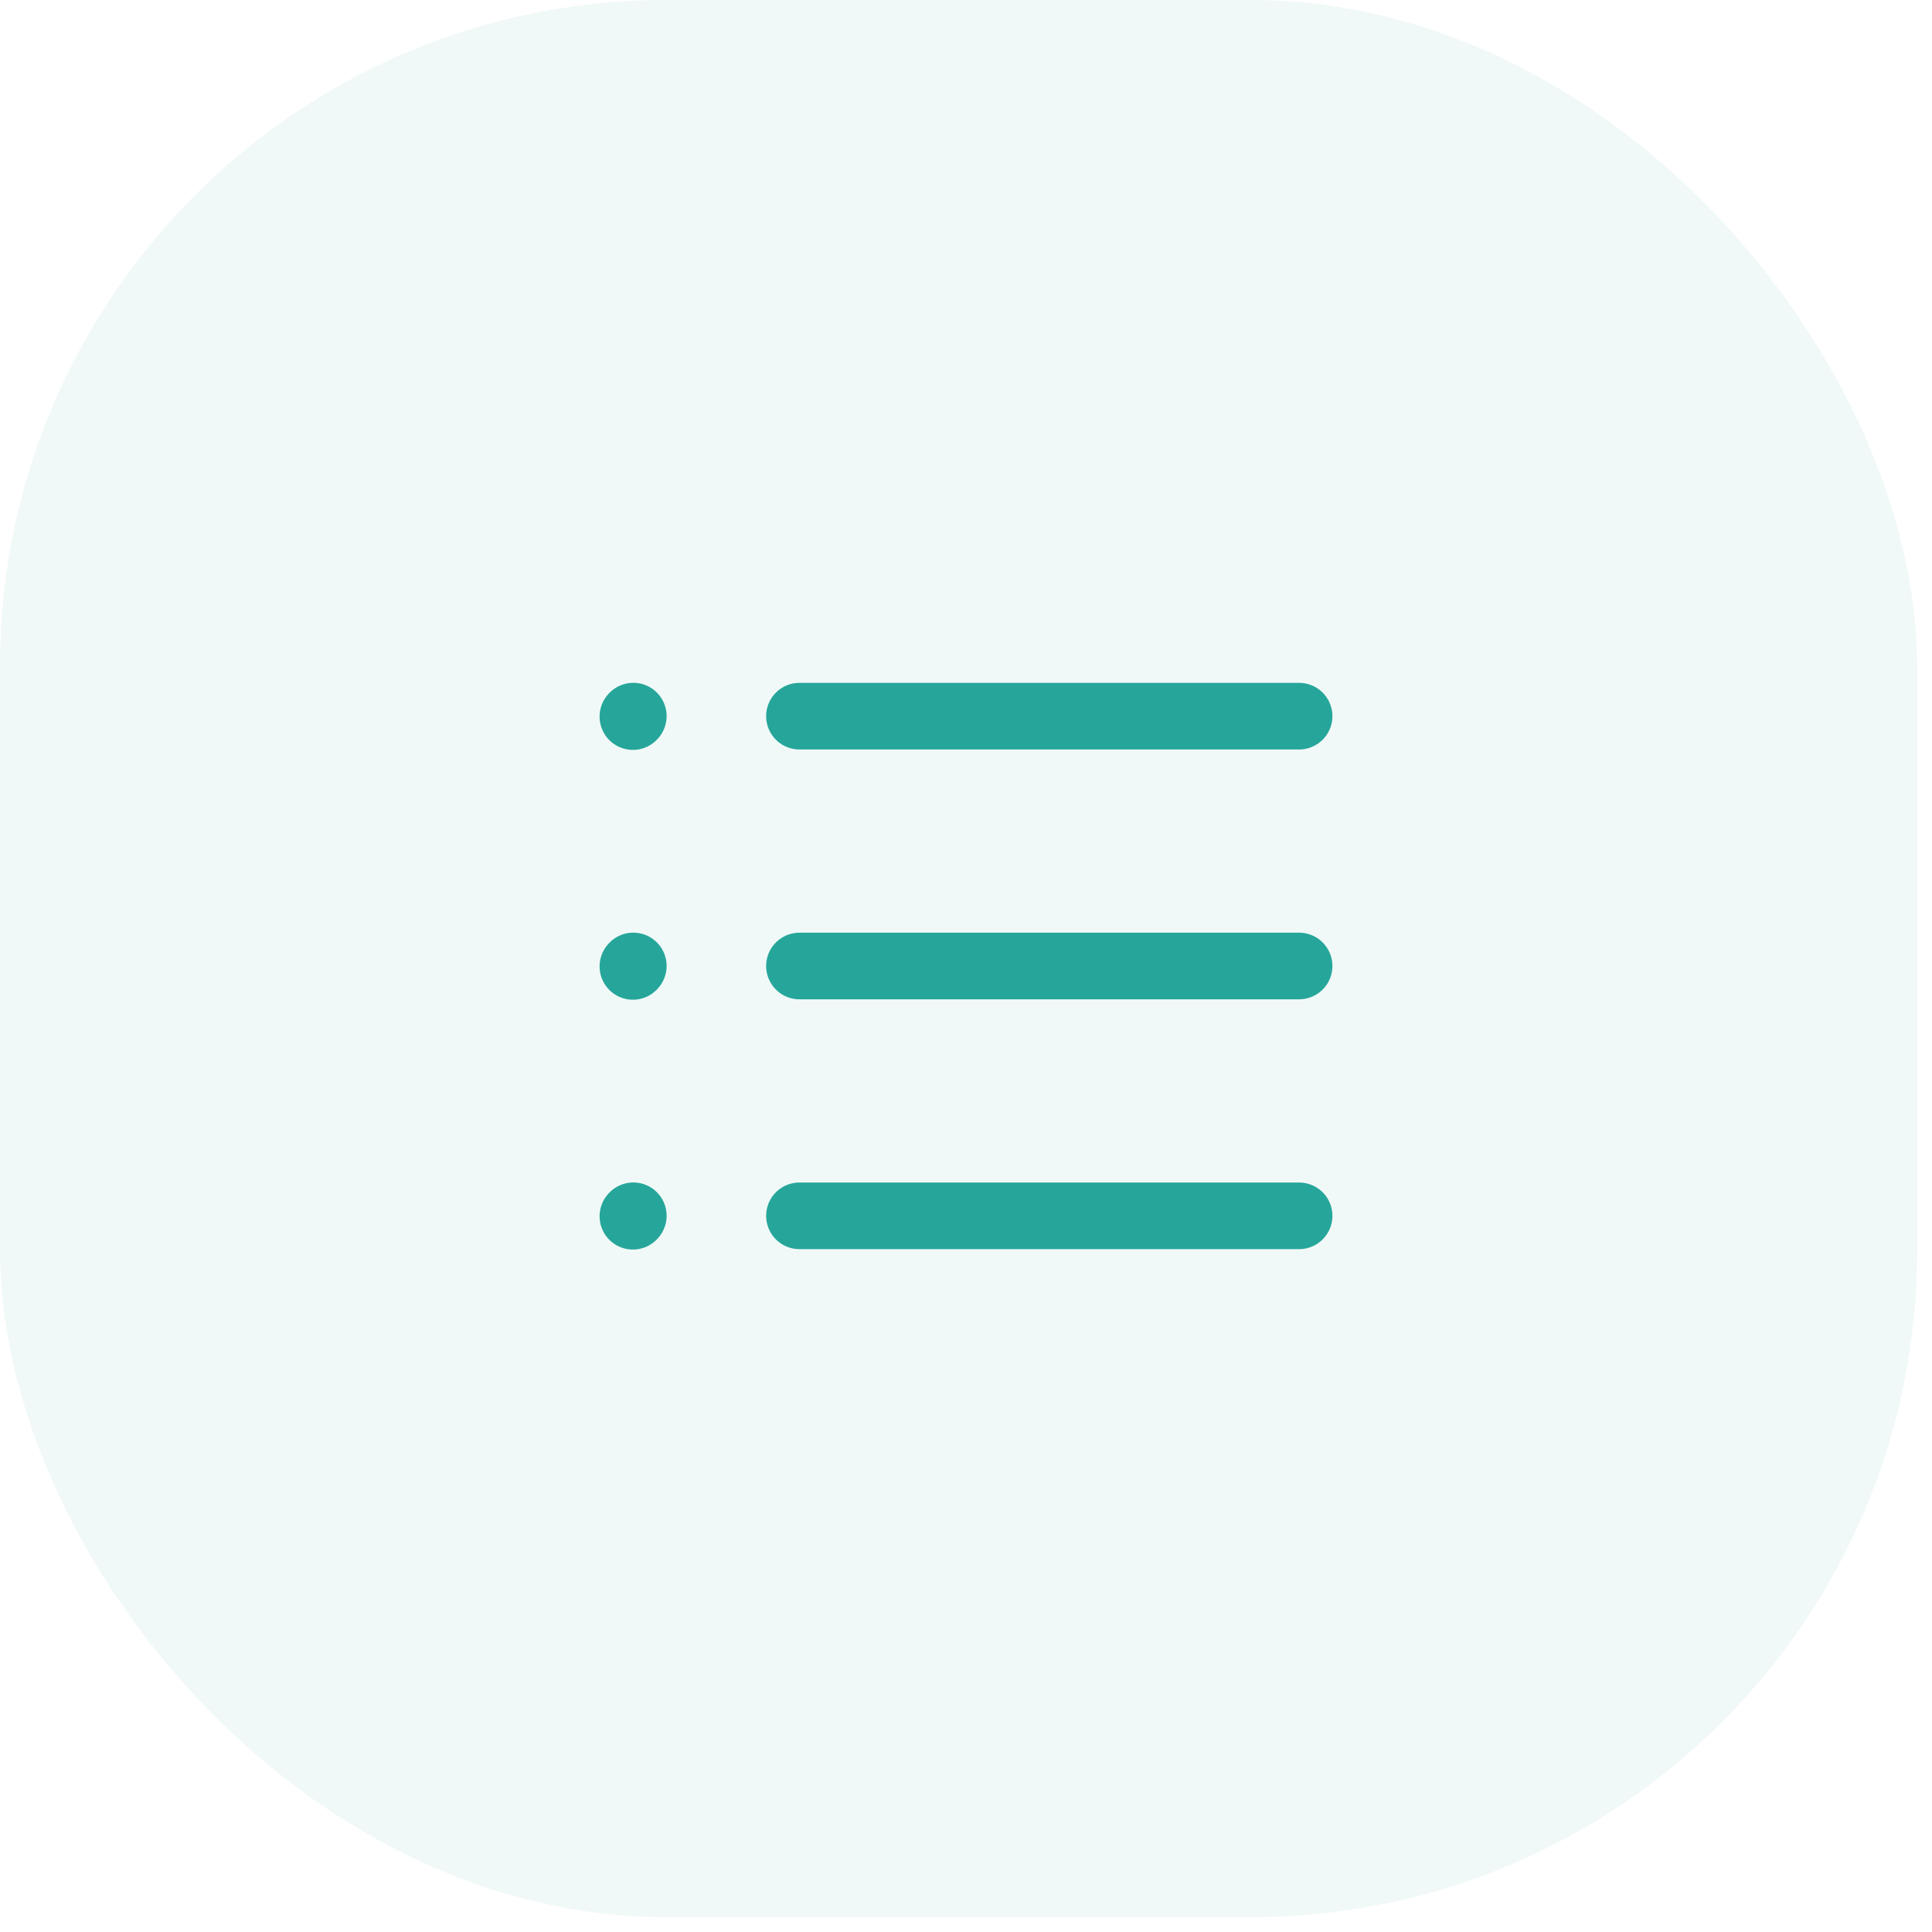 <svg width="116" height="116" viewBox="0 0 116 116" fill="none" xmlns="http://www.w3.org/2000/svg">
<rect opacity="0.07" width="115.11" height="115.11" rx="40" fill="#26A69A"/>
<path d="M48 43L78 43M38 43.025L38.025 42.997M38 58.025L38.025 57.997M38 73.025L38.025 72.997M48 58L78 58M48 73L78 73" stroke="#26A69A" stroke-width="4" stroke-linecap="round" stroke-linejoin="round"/>
</svg>
